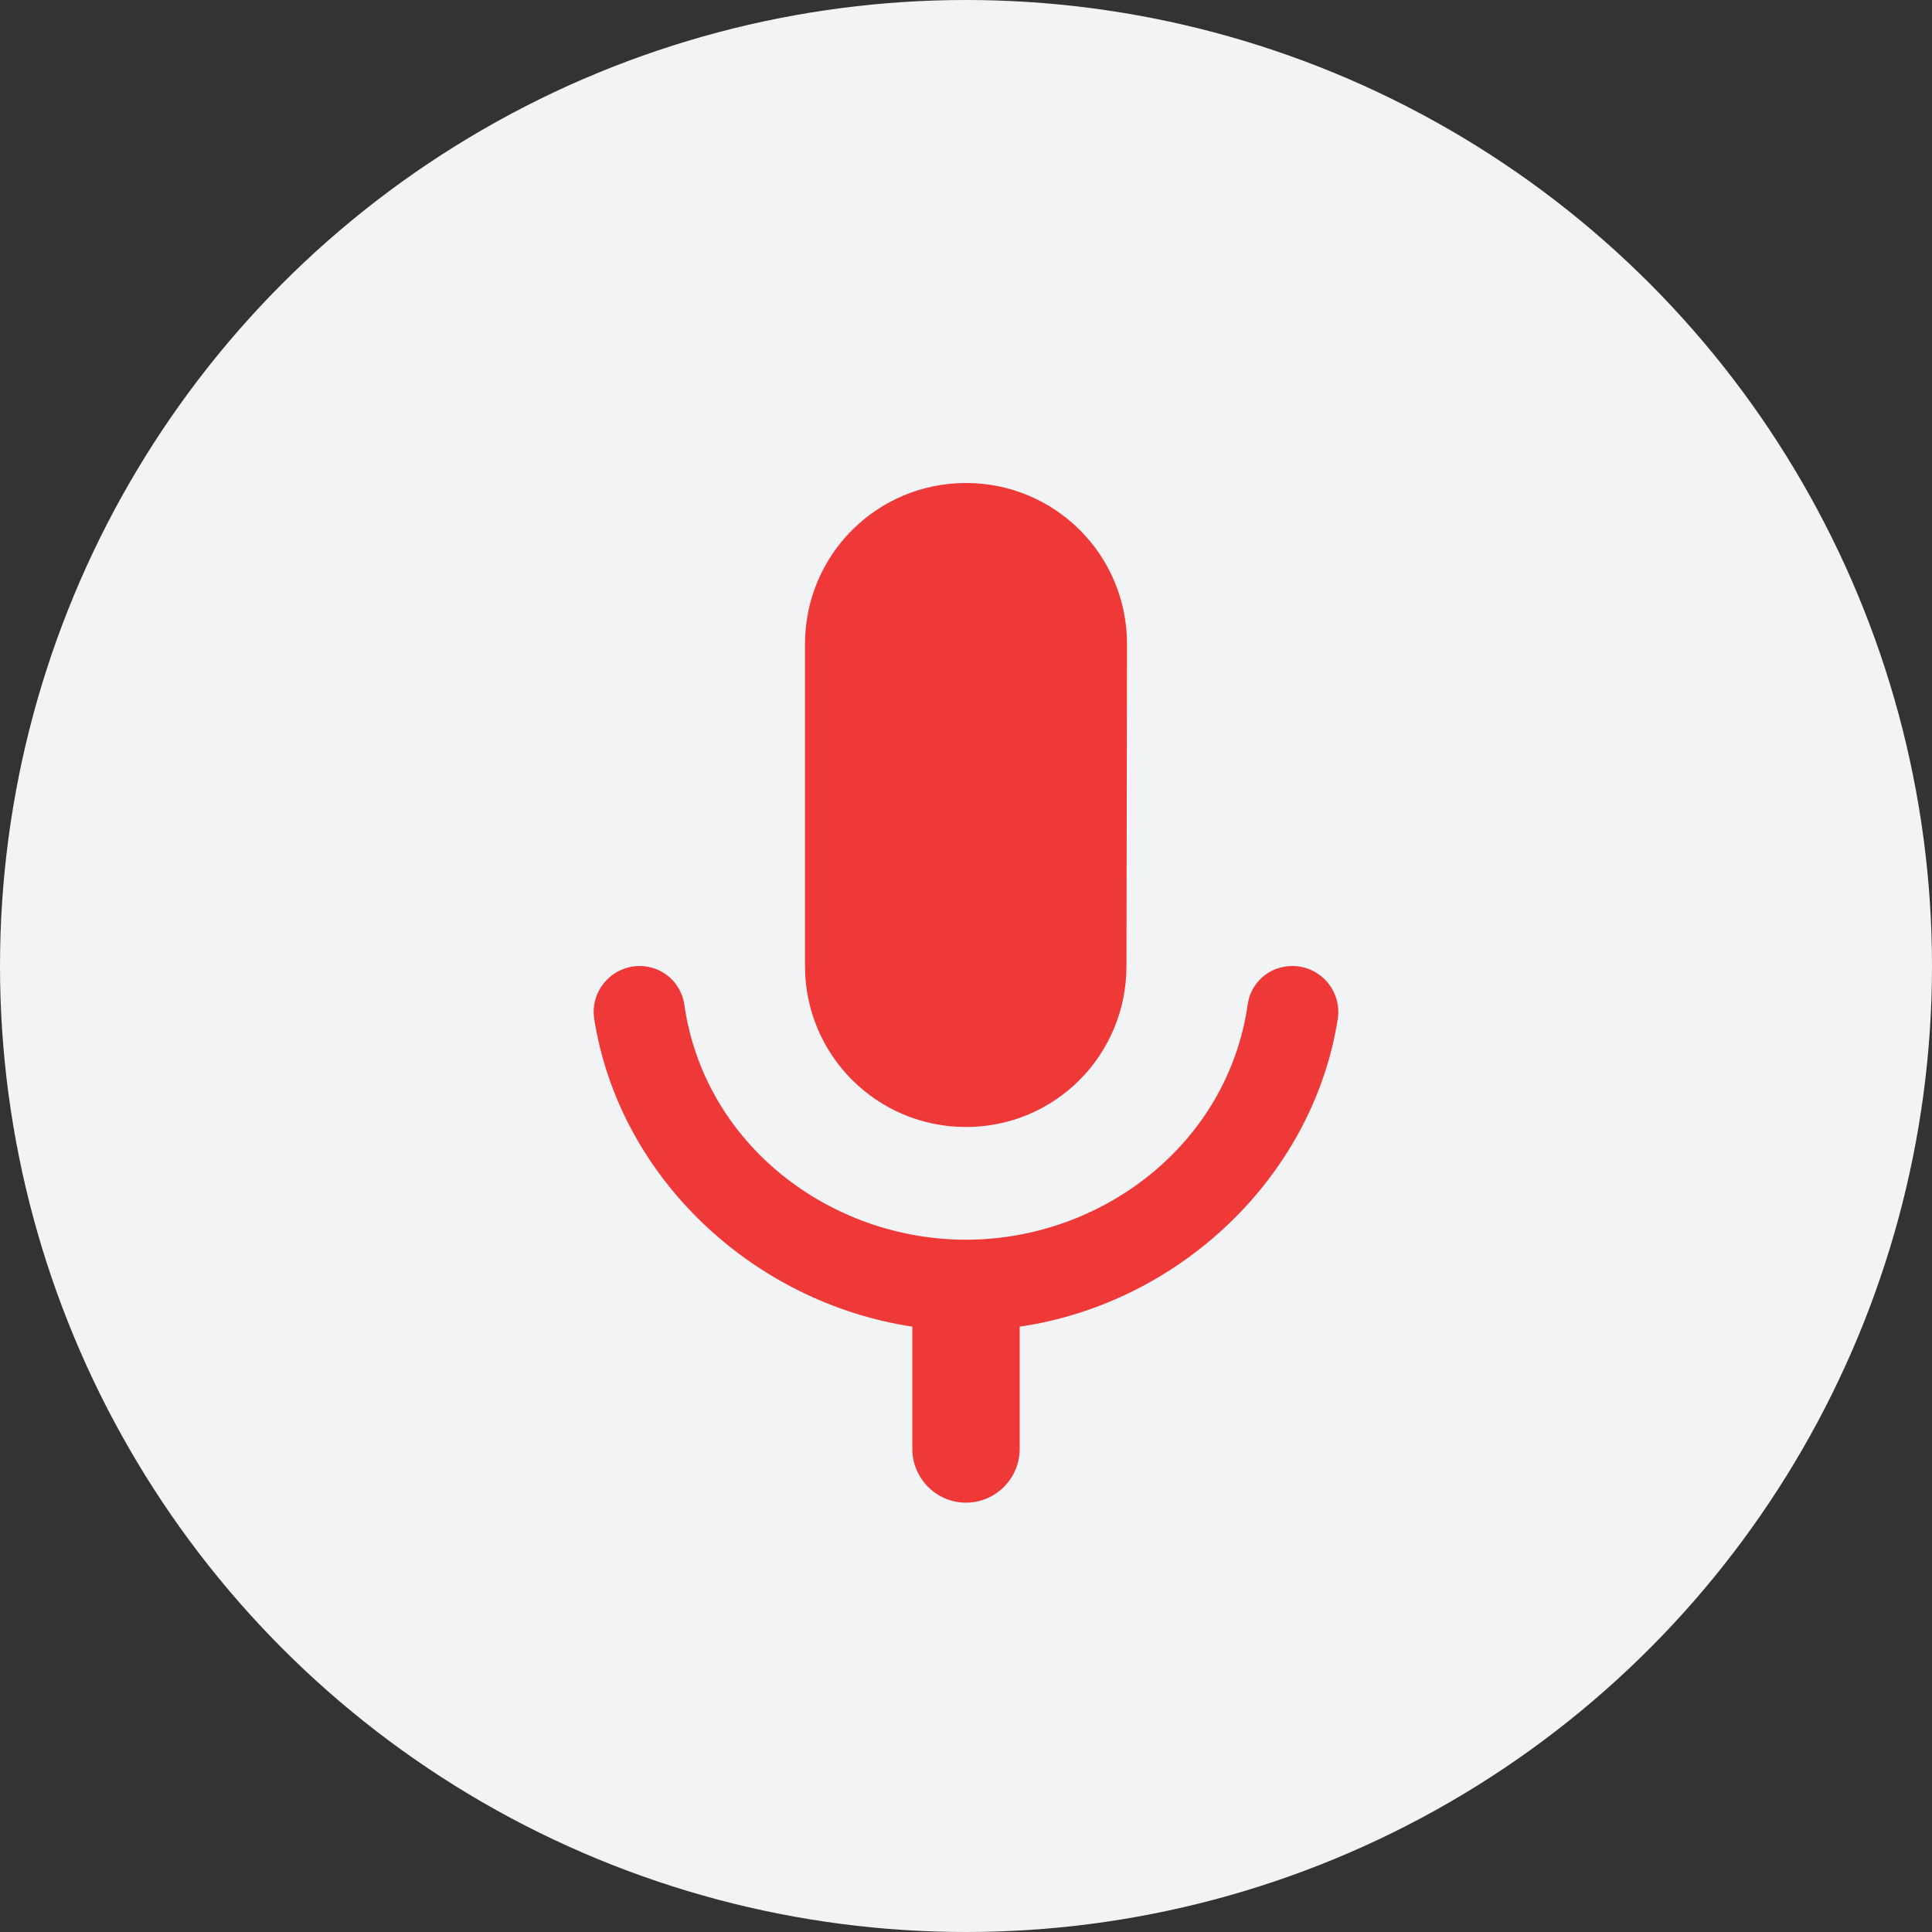 <svg width="36" height="36" viewBox="0 0 36 36" fill="none" xmlns="http://www.w3.org/2000/svg">
<rect x="0" y="0" width="36" height="36" fill="#333333" stroke="none"/>
<circle cx="18" cy="18" r="18" fill="#F1F3F4"/>
<path d="M18 21C19.66 21 20.99 19.66 20.99 18L21 12C21 10.34 19.66 9 18 9C16.34 9 15 10.34 15 12V18C15 19.66 16.34 21 18 21ZM24.08 18C23.66 18 23.31 18.3 23.25 18.71C22.88 21.32 20.53 23.1 18 23.1C15.47 23.1 13.12 21.33 12.75 18.71C12.719 18.512 12.619 18.332 12.466 18.201C12.314 18.071 12.12 18 11.92 18C11.4 18 11 18.46 11.07 18.97C11.53 21.94 14.03 24.27 17 24.72V27C17 27.55 17.45 28 18 28C18.55 28 19 27.55 19 27V24.72C21.96 24.29 24.47 21.94 24.93 18.97C24.946 18.849 24.936 18.726 24.901 18.609C24.865 18.492 24.805 18.384 24.725 18.292C24.645 18.2 24.545 18.127 24.434 18.076C24.323 18.026 24.202 18 24.08 18Z" fill="#EF3939"/>
</svg>
